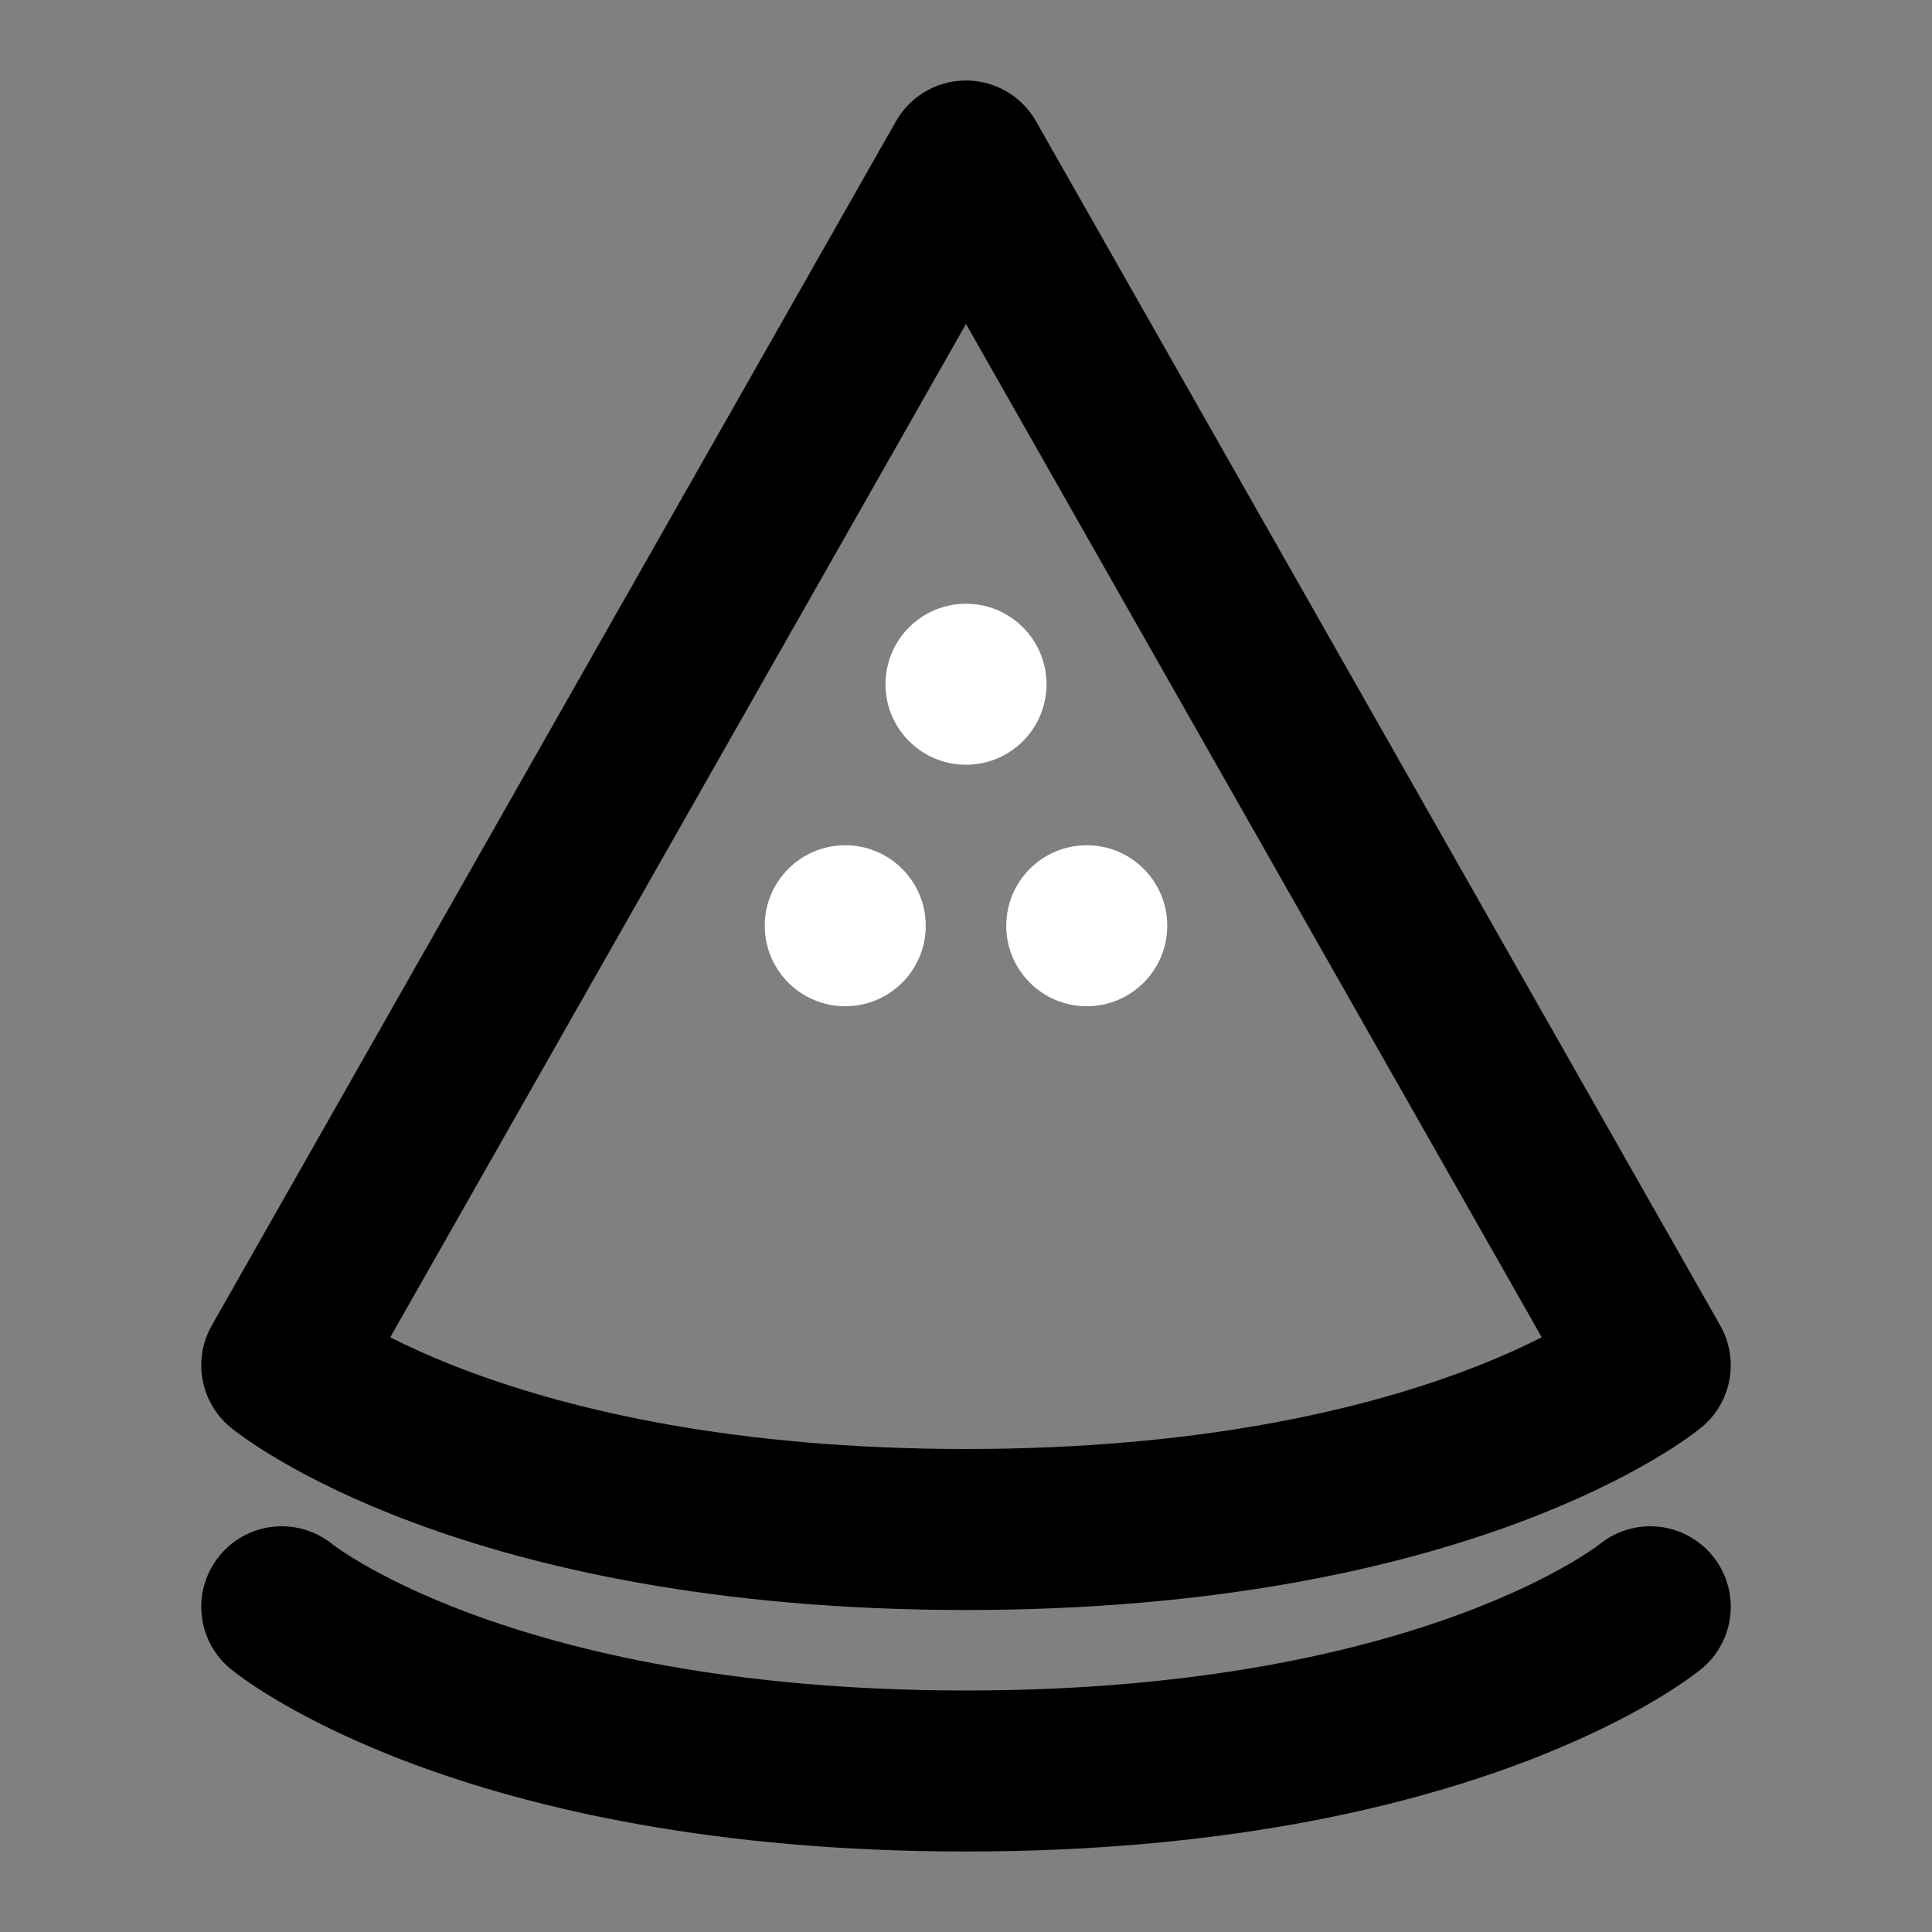 <svg viewBox="0 0 48 48" fill="none" xmlns="http://www.w3.org/2000/svg"><rect x="0" y="0" width="48" height="48" fill="#808080" stroke="none"/><path d="M24 4L41 33.92C41 33.92 36.046 38 24 38C11.954 38 7 33.92 7 33.92L24 4Z" fill="none" stroke="currentColor" stroke-width="4" stroke-linecap="round" stroke-linejoin="round"/><circle cx="24" cy="17" r="2" fill="white"/><circle cx="27" cy="23" r="2" fill="white"/><circle cx="21" cy="23" r="2" fill="white"/><path d="M41 39.92C41 39.92 36.046 44 24 44C11.954 44 7 39.92 7 39.92" stroke="currentColor" stroke-width="4" stroke-linecap="round"/></svg>
